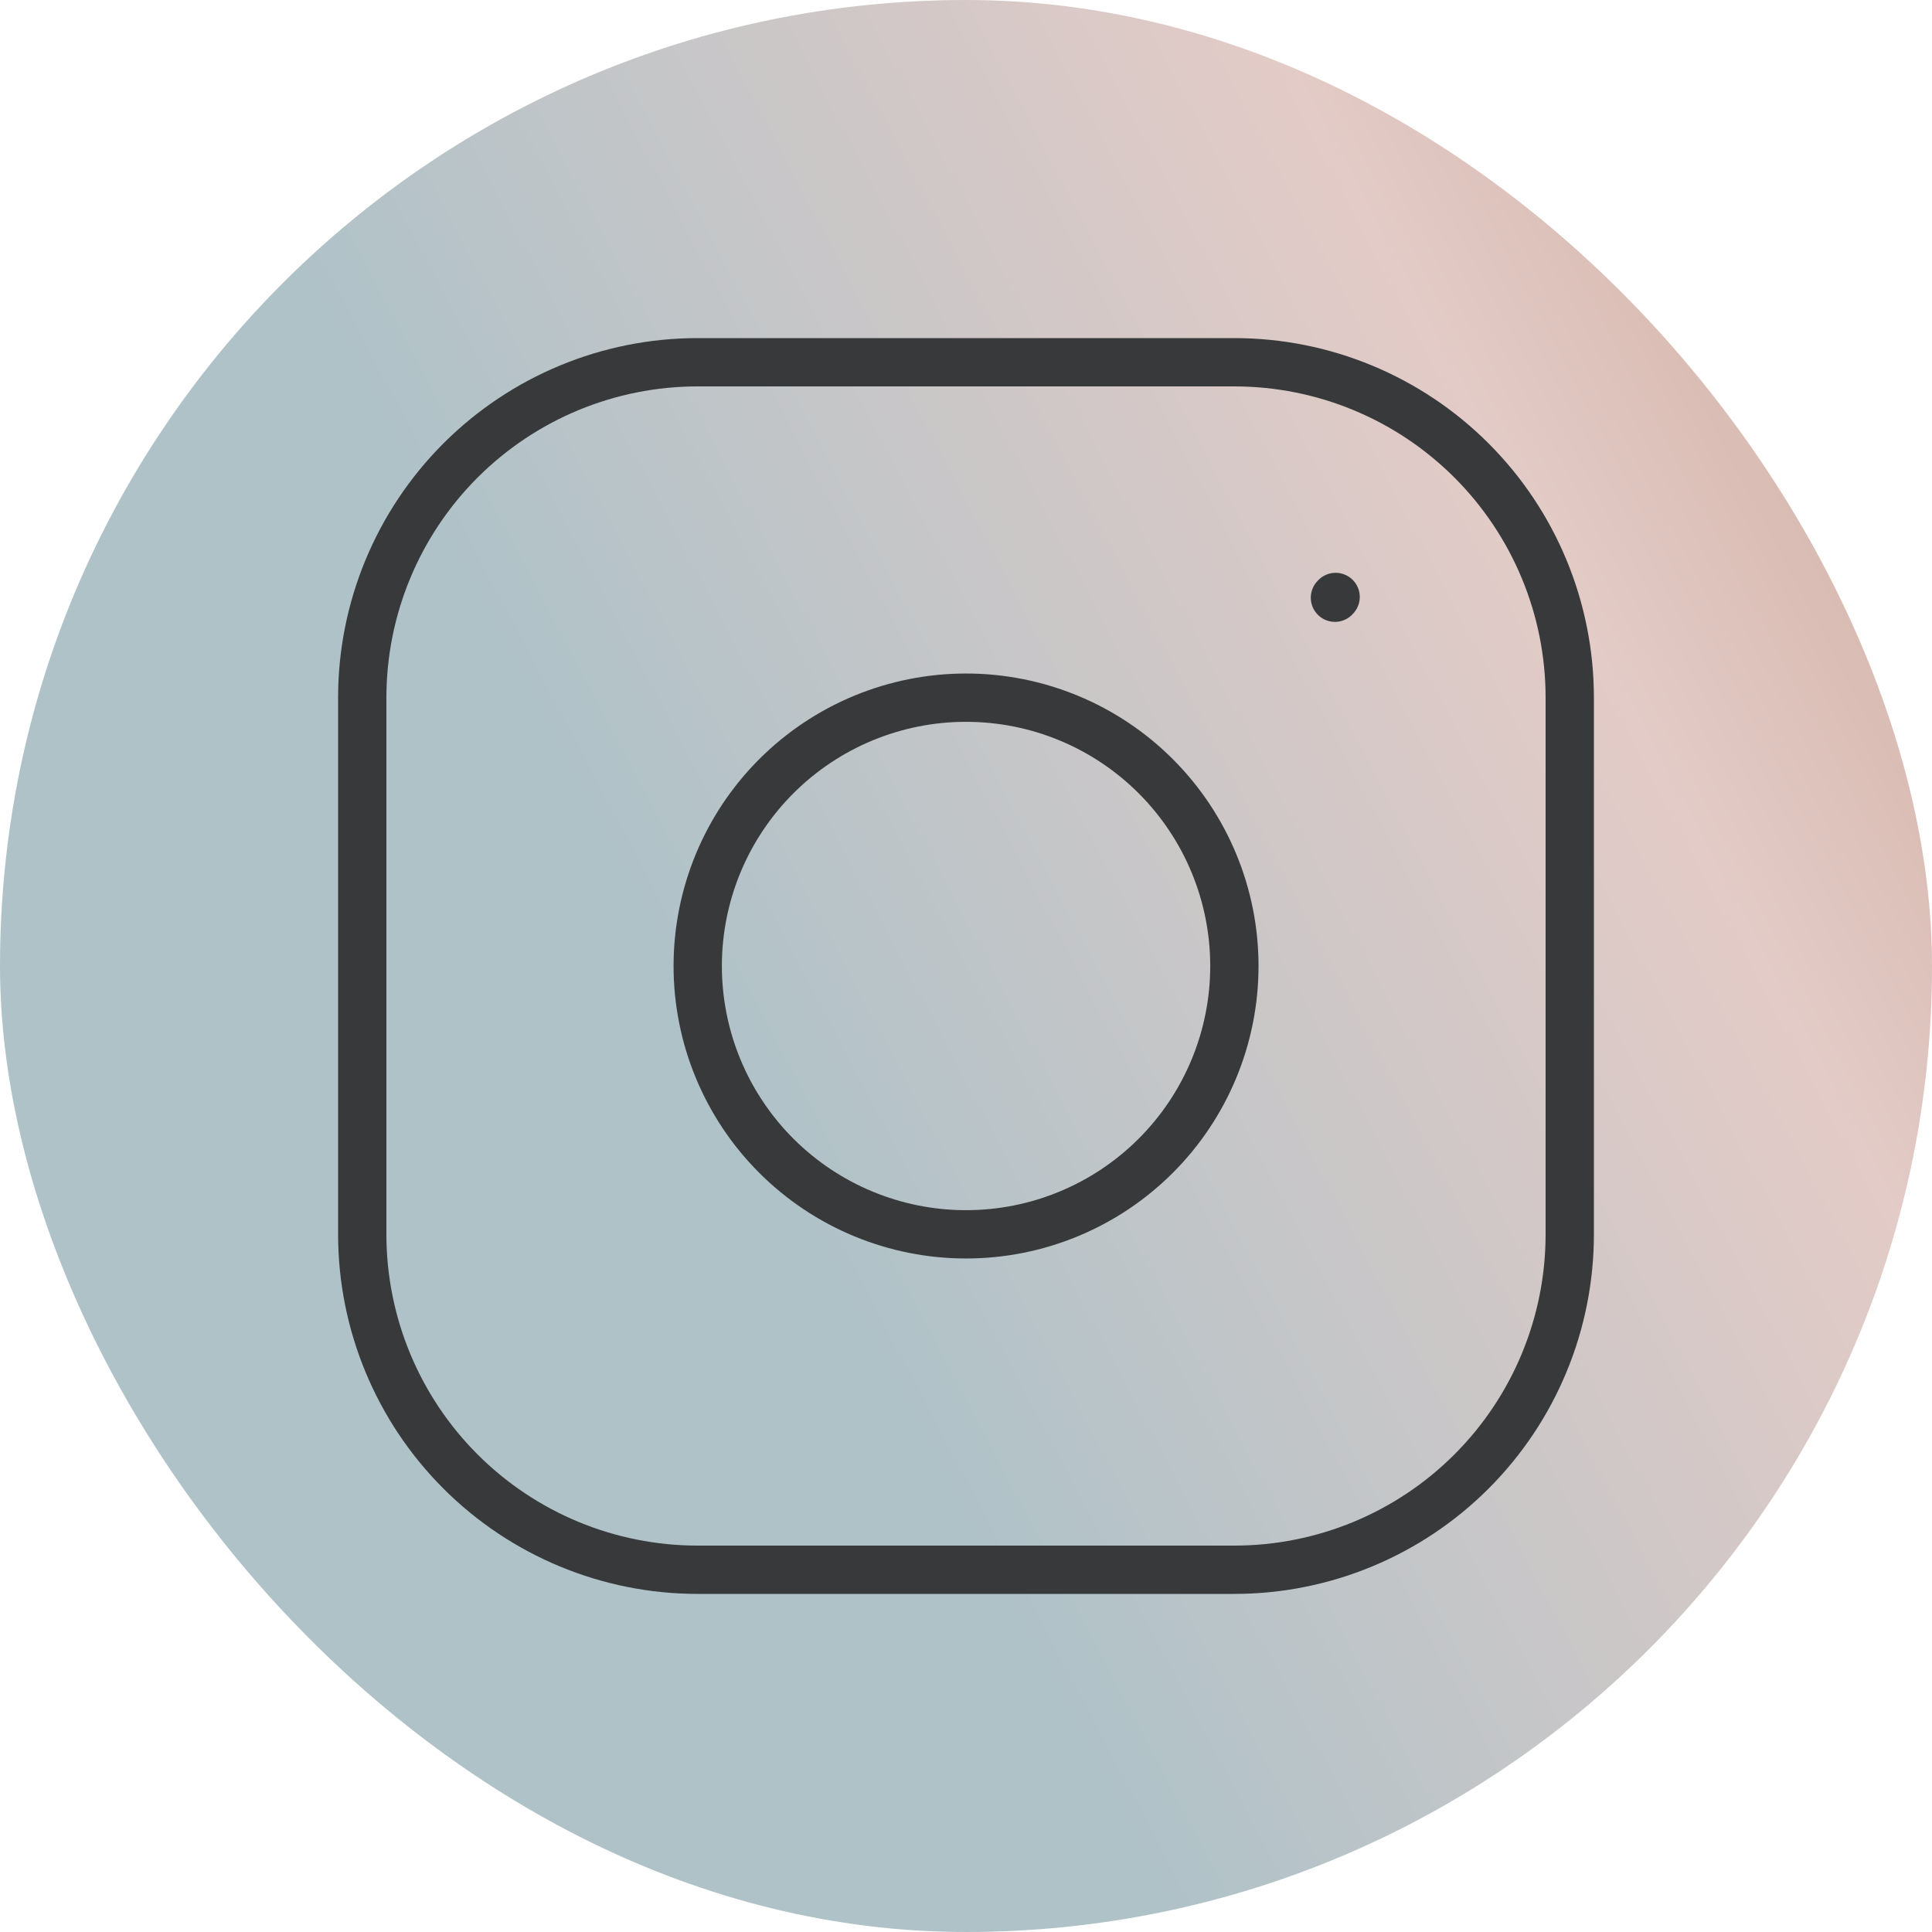 <svg width="80" height="80" viewBox="0 0 80 80" fill="none" xmlns="http://www.w3.org/2000/svg">
<rect width="80" height="80" rx="40" fill="url(#paint0_linear_158_2708)"/>
<path d="M40.002 51.111C42.949 51.111 45.775 49.94 47.858 47.857C49.942 45.773 51.113 42.947 51.113 40C51.113 37.053 49.942 34.227 47.858 32.143C45.775 30.059 42.949 28.889 40.002 28.889C37.055 28.889 34.229 30.059 32.145 32.143C30.061 34.227 28.891 37.053 28.891 40C28.891 42.947 30.061 45.773 32.145 47.857C34.229 49.94 37.055 51.111 40.002 51.111Z" stroke="#37393A" stroke-width="2" stroke-linecap="round" stroke-linejoin="round"/>
<path d="M15 51.111V28.889C15 25.205 16.463 21.673 19.068 19.068C21.673 16.463 25.205 15 28.889 15H51.111C54.795 15 58.327 16.463 60.932 19.068C63.537 21.673 65 25.205 65 28.889V51.111C65 54.795 63.537 58.327 60.932 60.932C58.327 63.537 54.795 65 51.111 65H28.889C25.205 65 21.673 63.537 19.068 60.932C16.463 58.327 15 54.795 15 51.111Z" stroke="#37393A" stroke-width="2"/>
<path d="M55.277 24.75L55.305 24.719" stroke="#37393A" stroke-width="2" stroke-linecap="round" stroke-linejoin="round"/>
<defs>
<linearGradient id="paint0_linear_158_2708" x1="83.8" y1="-7.056" x2="-30.179" y2="53.205" gradientUnits="userSpaceOnUse">
<stop stop-color="#C49D8A"/>
<stop offset="0.245" stop-color="#E3CBC7"/>
<stop offset="0.557" stop-color="#AFC2C8"/>
<stop offset="0.771" stop-color="#AFC2C8"/>
<stop offset="1" stop-color="#5DB6B9"/>
</linearGradient>
</defs>
</svg>
